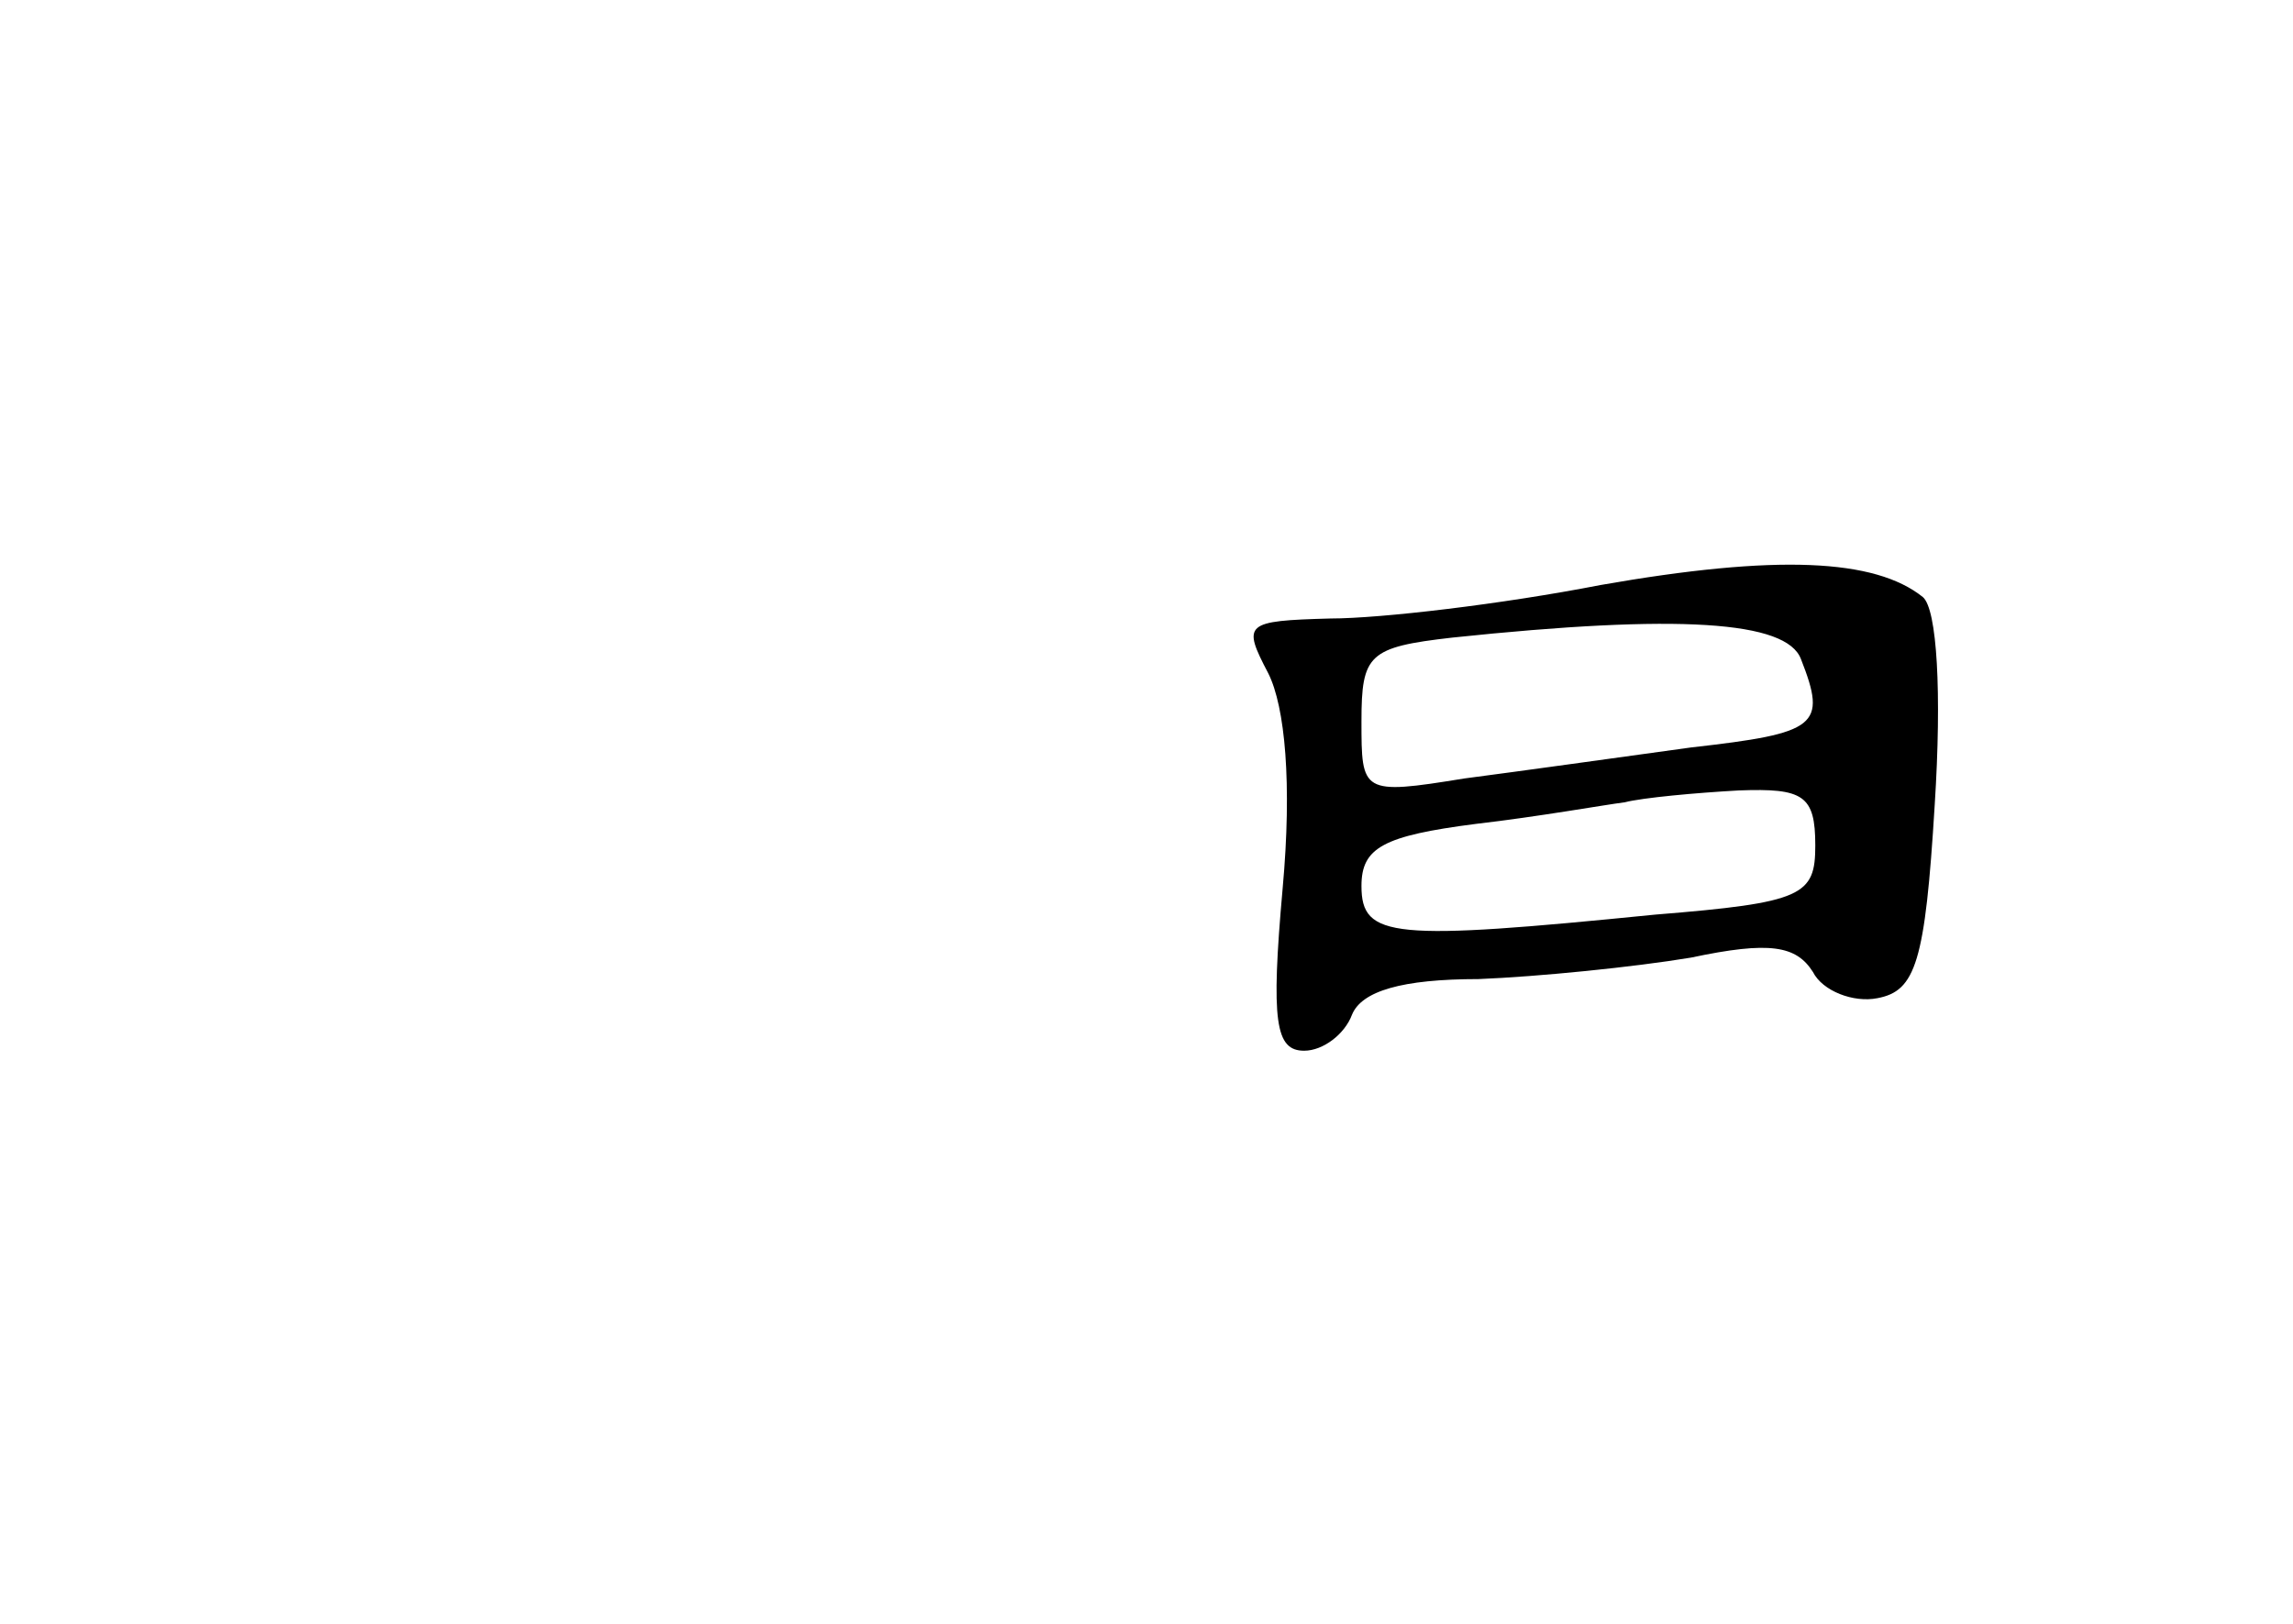 <?xml version="1.0" standalone="no"?>
<!DOCTYPE svg PUBLIC "-//W3C//DTD SVG 20010904//EN"
 "http://www.w3.org/TR/2001/REC-SVG-20010904/DTD/svg10.dtd">
<svg version="1.0" xmlns="http://www.w3.org/2000/svg"
 width="96pt" height="68pt" viewBox="0 0 96 68"
 preserveAspectRatio="xMidYMid meet">
<g transform="translate(0,68) scale(0.1,-0.1)"
fill="#000000" stroke="none">
<path d="M670 435 c-41 -8 -92 -14 -113 -14 -36 -1 -37 -2 -26 -23 7 -14 10
-46 6 -90 -5 -56 -3 -68 9 -68 8 0 17 7 20 15 4 10 21 15 53 15 25 1 65 5 89
9 33 7 44 5 51 -6 4 -8 17 -13 27 -11 16 3 20 15 24 81 3 47 1 82 -5 87 -20
16 -61 18 -135 5z m84 -31 c11 -28 7 -31 -46 -37 -29 -4 -72 -10 -95 -13 -43
-7 -43 -6 -43 24 0 28 3 31 38 35 95 10 140 7 146 -9z m6 -78 c0 -21 -5 -24
-67 -29 -110 -11 -123 -10 -123 12 0 16 9 21 48 26 26 3 54 8 62 9 8 2 30 4
48 5 27 1 32 -2 32 -23z"/>
</g>
</svg>
